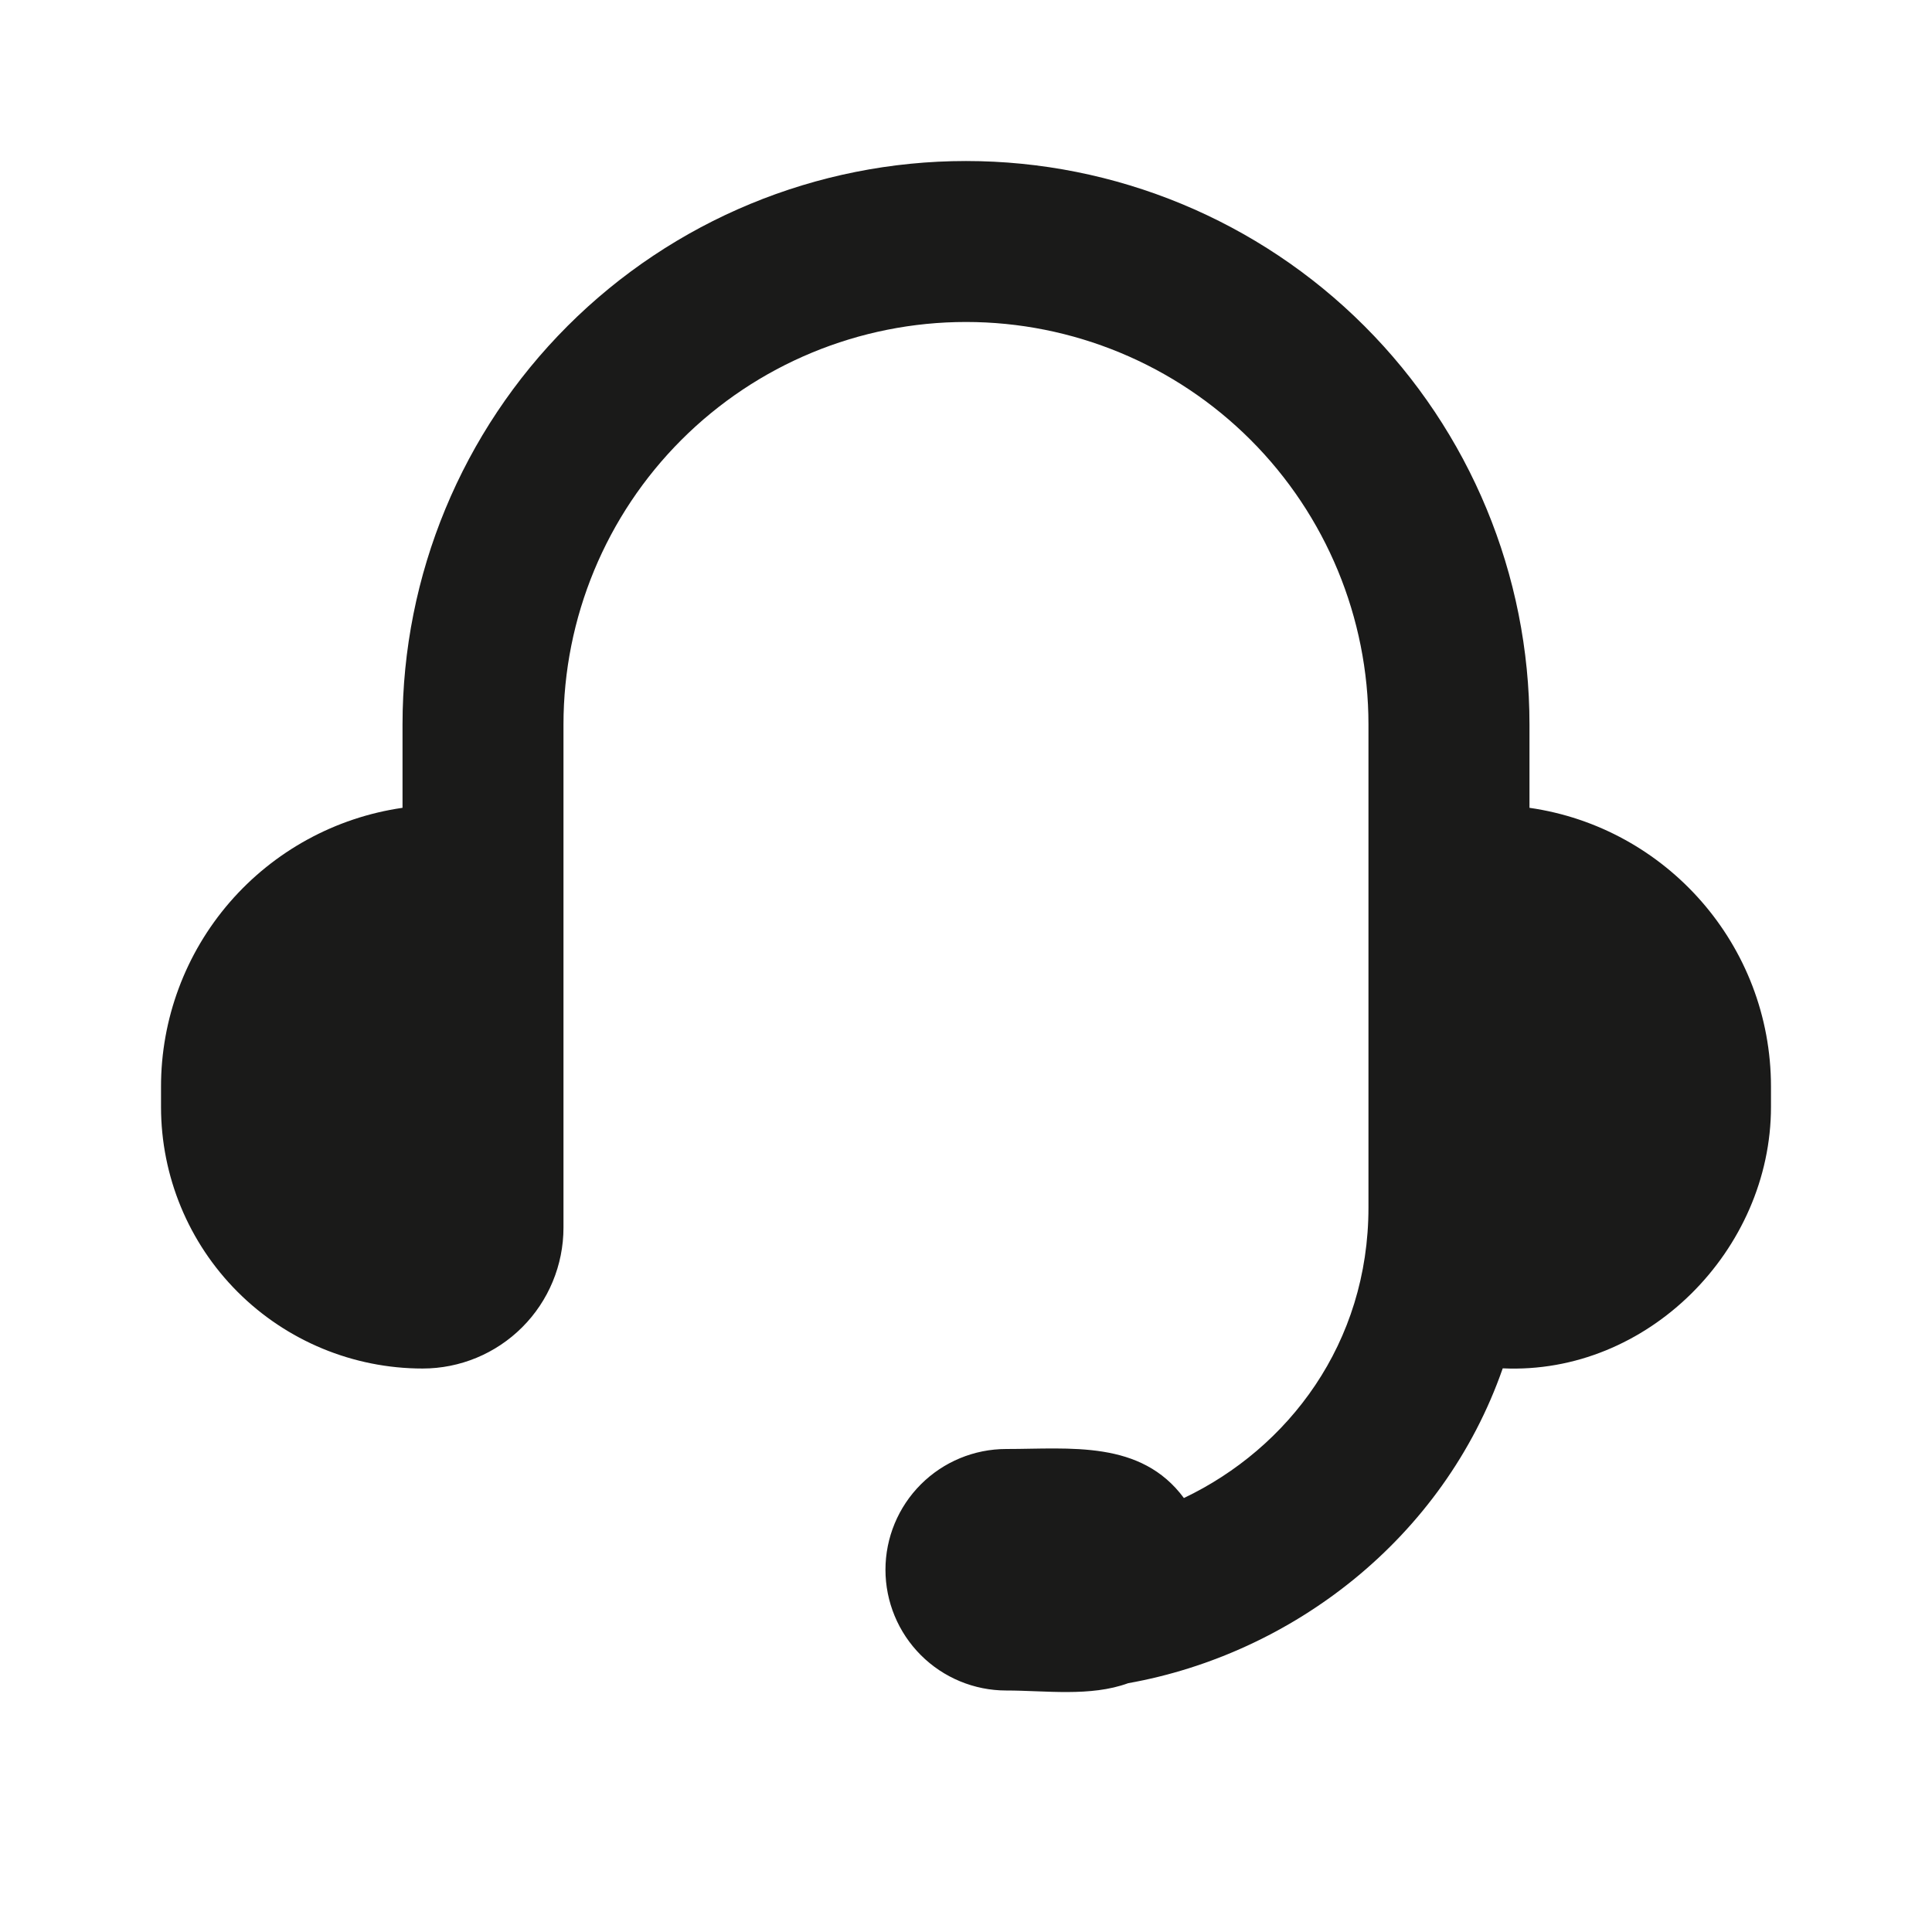 <svg width="32" height="32" viewBox="0 0 32 32" fill="none" xmlns="http://www.w3.org/2000/svg">
<g clip-path="url(#clip0_199_1056)">
<path d="M6.667 12C6.667 9.525 7.65 7.151 9.4 5.4C11.15 3.65 13.524 2.667 16 2.667C18.475 2.667 20.849 3.65 22.599 5.4C24.35 7.151 25.333 9.525 25.333 12V13.38C27.595 13.704 29.333 15.649 29.333 18V18.333C29.333 20.7 27.292 22.775 24.89 22.664C23.904 25.491 21.395 27.396 18.686 27.879C18.06 28.108 17.319 28 16.666 28C16.136 28 15.627 27.789 15.252 27.414C14.877 27.039 14.666 26.53 14.666 26C14.666 25.47 14.877 24.961 15.252 24.586C15.627 24.211 16.136 24 16.666 24C17.724 24 18.895 23.847 19.609 24.812C21.337 23.989 22.666 22.252 22.666 20V12C22.666 10.232 21.964 8.536 20.714 7.286C19.464 6.036 17.768 5.333 16 5.333C14.232 5.333 12.536 6.036 11.286 7.286C10.036 8.536 9.333 10.232 9.333 12V20.333C9.333 20.952 9.087 21.546 8.65 21.983C8.212 22.421 7.619 22.667 7 22.667C5.851 22.667 4.748 22.21 3.936 21.398C3.123 20.585 2.667 19.483 2.667 18.333V18C2.666 16.878 3.07 15.793 3.805 14.944C4.54 14.096 5.556 13.54 6.667 13.38V12Z" fill="#1A1A19"/>
</g>
<defs>
<clipPath id="clip0_199_1056">
<rect width="32" height="32" fill="white"/>
</clipPath>
</defs>
</svg>
